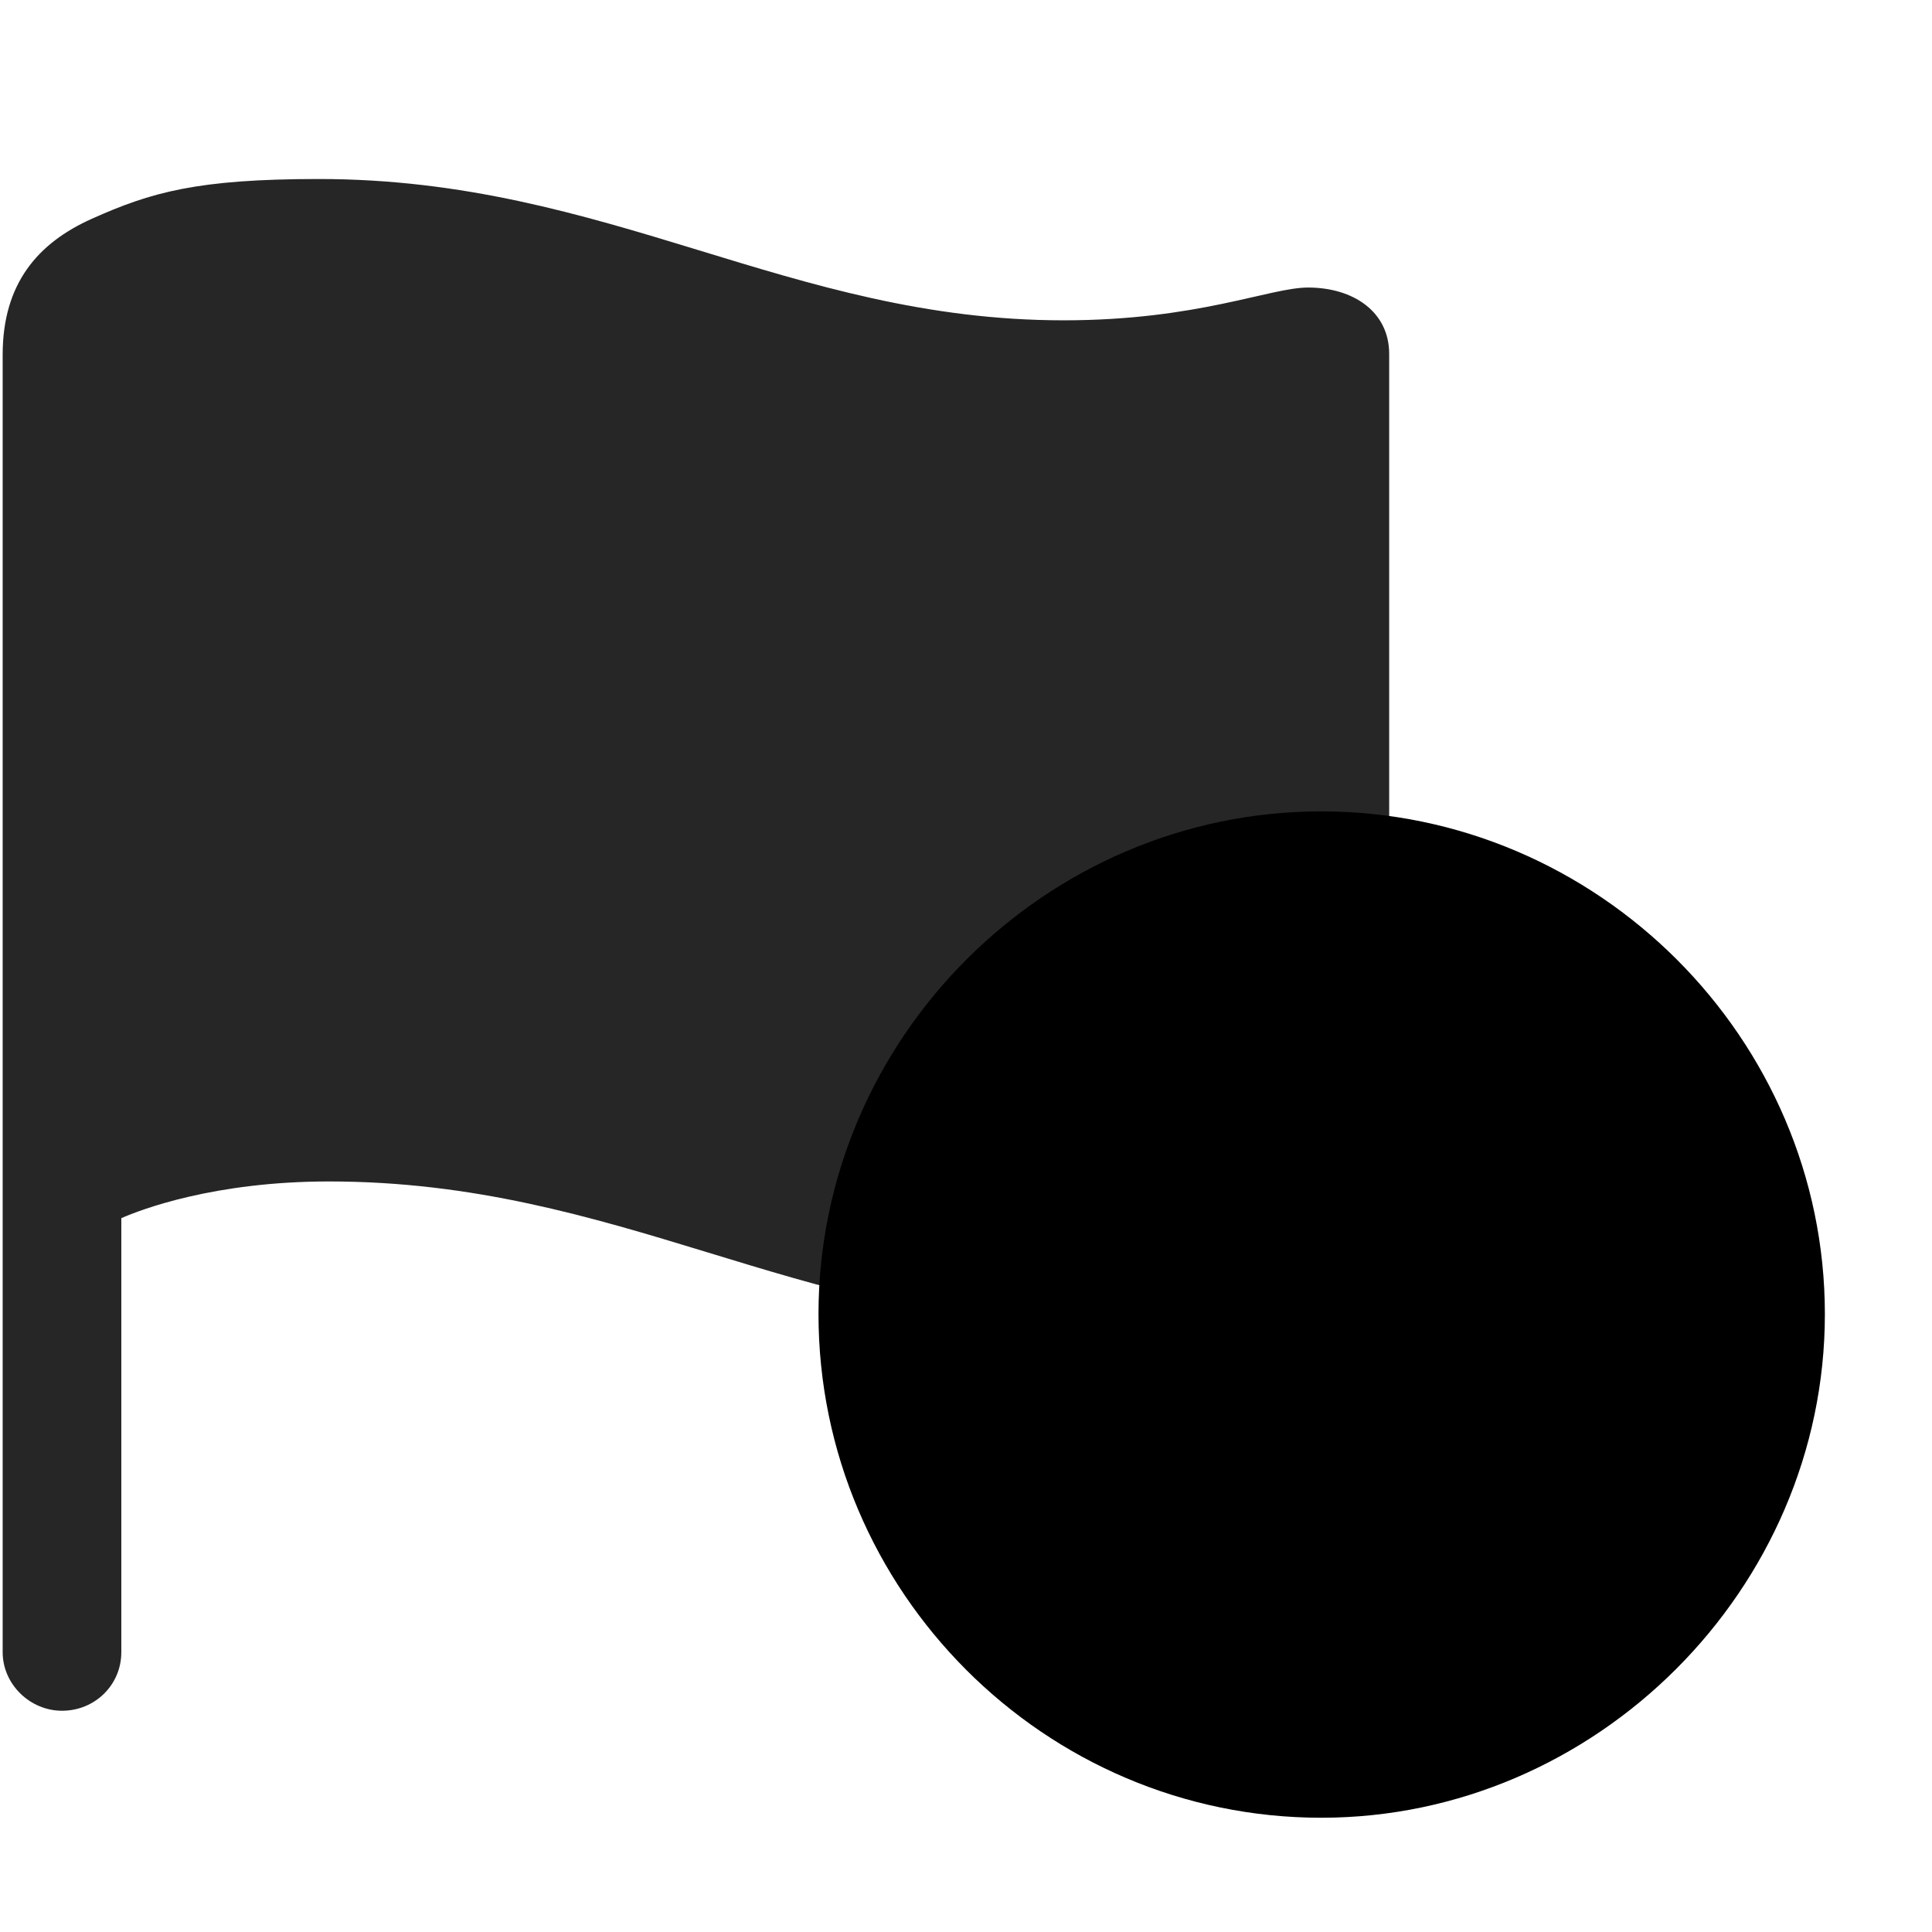<svg width="29" height="29" viewBox="0 0 29 29" fill="currentColor" xmlns="http://www.w3.org/2000/svg">
<g clip-path="url(#clip0_2207_34433)">
<path d="M0.931 25.679C1.423 25.679 1.821 25.293 1.821 24.8V18.285C2.114 18.156 3.216 17.734 4.938 17.734C9.274 17.734 11.993 19.855 16.118 19.855C17.946 19.855 18.626 19.656 19.517 19.257C20.325 18.894 20.852 18.285 20.852 17.206V5.312C20.852 4.679 20.313 4.316 19.634 4.316C19.059 4.316 17.981 4.808 15.966 4.808C11.841 4.808 9.134 2.687 4.786 2.687C2.958 2.687 2.266 2.886 1.376 3.285C0.567 3.648 0.04 4.257 0.04 5.324V24.8C0.04 25.281 0.45 25.679 0.931 25.679Z" fill="currentColor" fill-opacity="0.85"/>
<path d="M19.833 27.285C23.958 27.285 27.392 23.851 27.392 19.726C27.392 15.589 23.981 12.179 19.833 12.179C15.696 12.179 12.286 15.589 12.286 19.726C12.286 23.886 15.684 27.285 19.833 27.285Z" fill="currentColor"/>
<path d="M19.833 25.679C23.067 25.679 25.786 22.984 25.786 19.726C25.786 16.468 23.102 13.773 19.833 13.773C16.575 13.773 13.88 16.468 13.88 19.726C13.88 23.007 16.575 25.679 19.833 25.679Z" fill="currentColor" fill-opacity="0.85"/>
<path d="M16.575 20.652C16.083 20.652 15.673 20.218 15.673 19.726C15.673 19.234 16.083 18.812 16.575 18.812C17.079 18.812 17.501 19.234 17.489 19.726C17.489 20.218 17.079 20.652 16.575 20.652ZM19.845 20.652C19.352 20.652 18.919 20.218 18.919 19.726C18.919 19.234 19.352 18.812 19.845 18.812C20.337 18.812 20.77 19.234 20.759 19.726C20.759 20.218 20.337 20.652 19.845 20.652ZM23.091 20.652C22.587 20.652 22.177 20.218 22.177 19.726C22.177 19.234 22.587 18.812 23.091 18.812C23.595 18.812 24.005 19.234 24.005 19.726C24.005 20.218 23.595 20.652 23.091 20.652Z" fill="currentColor"/>
</g>
<defs>
<clipPath id="clip0_2207_34433">
<rect width="27.352" height="26.215" fill="currentColor" transform="translate(0.04 1.07)"/>
</clipPath>
</defs>
</svg>
